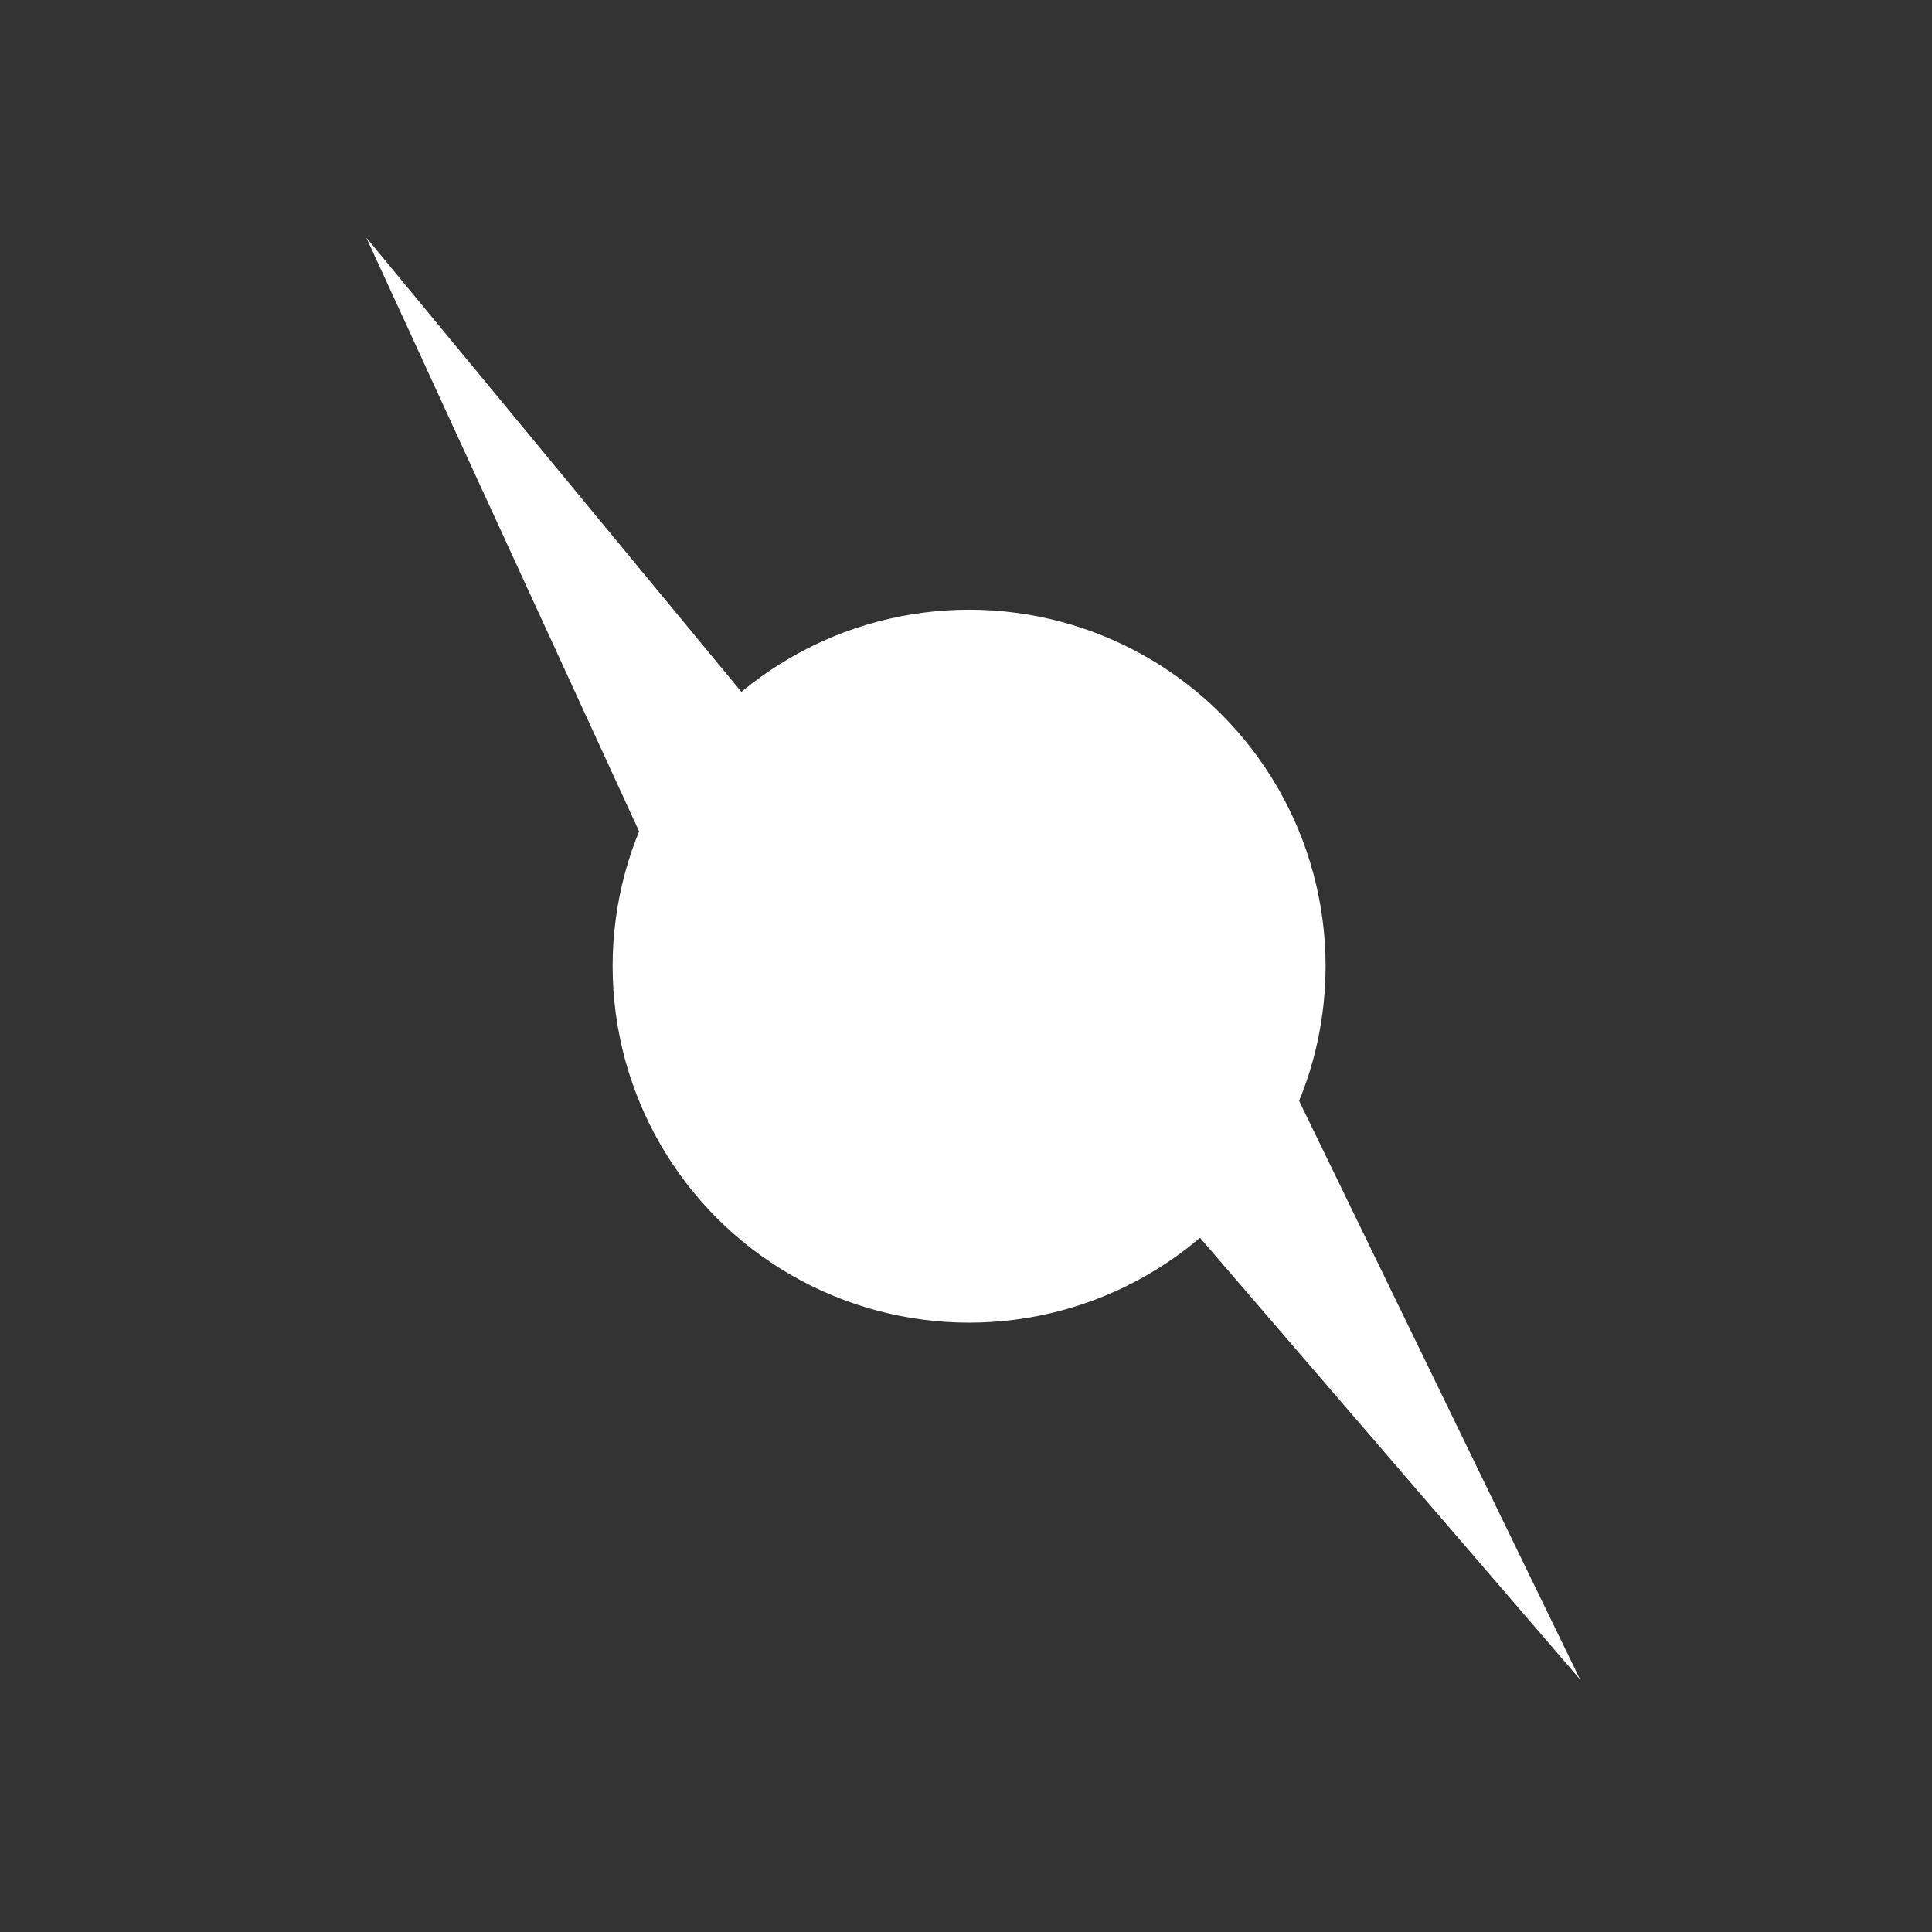 <svg xmlns="http://www.w3.org/2000/svg" width="1000" height="1000" viewBox="0 0 1000 1000">
  <rect x="0" y="0" width="1000" height="1000" fill="#333333" stroke="none"/>
<defs>
    <style>
      .cls-1, .cls-2 {
        fill: #fff;
      }

      .cls-2 {
        fill-rule: evenodd;
      }
    </style>
  </defs>
  <circle id="Elipse_1" data-name="Elipse 1" class="cls-1" cx="501.61" cy="500.094" r="184.516"/>
  <path id="Forma_1" data-name="Forma 1" class="cls-2" d="M375.827,528.354L189.582,122.944l274.532,332.52Z"/>
  <path id="Forma_1_copia" data-name="Forma 1 copia" class="cls-2" d="M623.1,468.238L817.831,869.262,536.7,542.593Z"/>
</svg>
